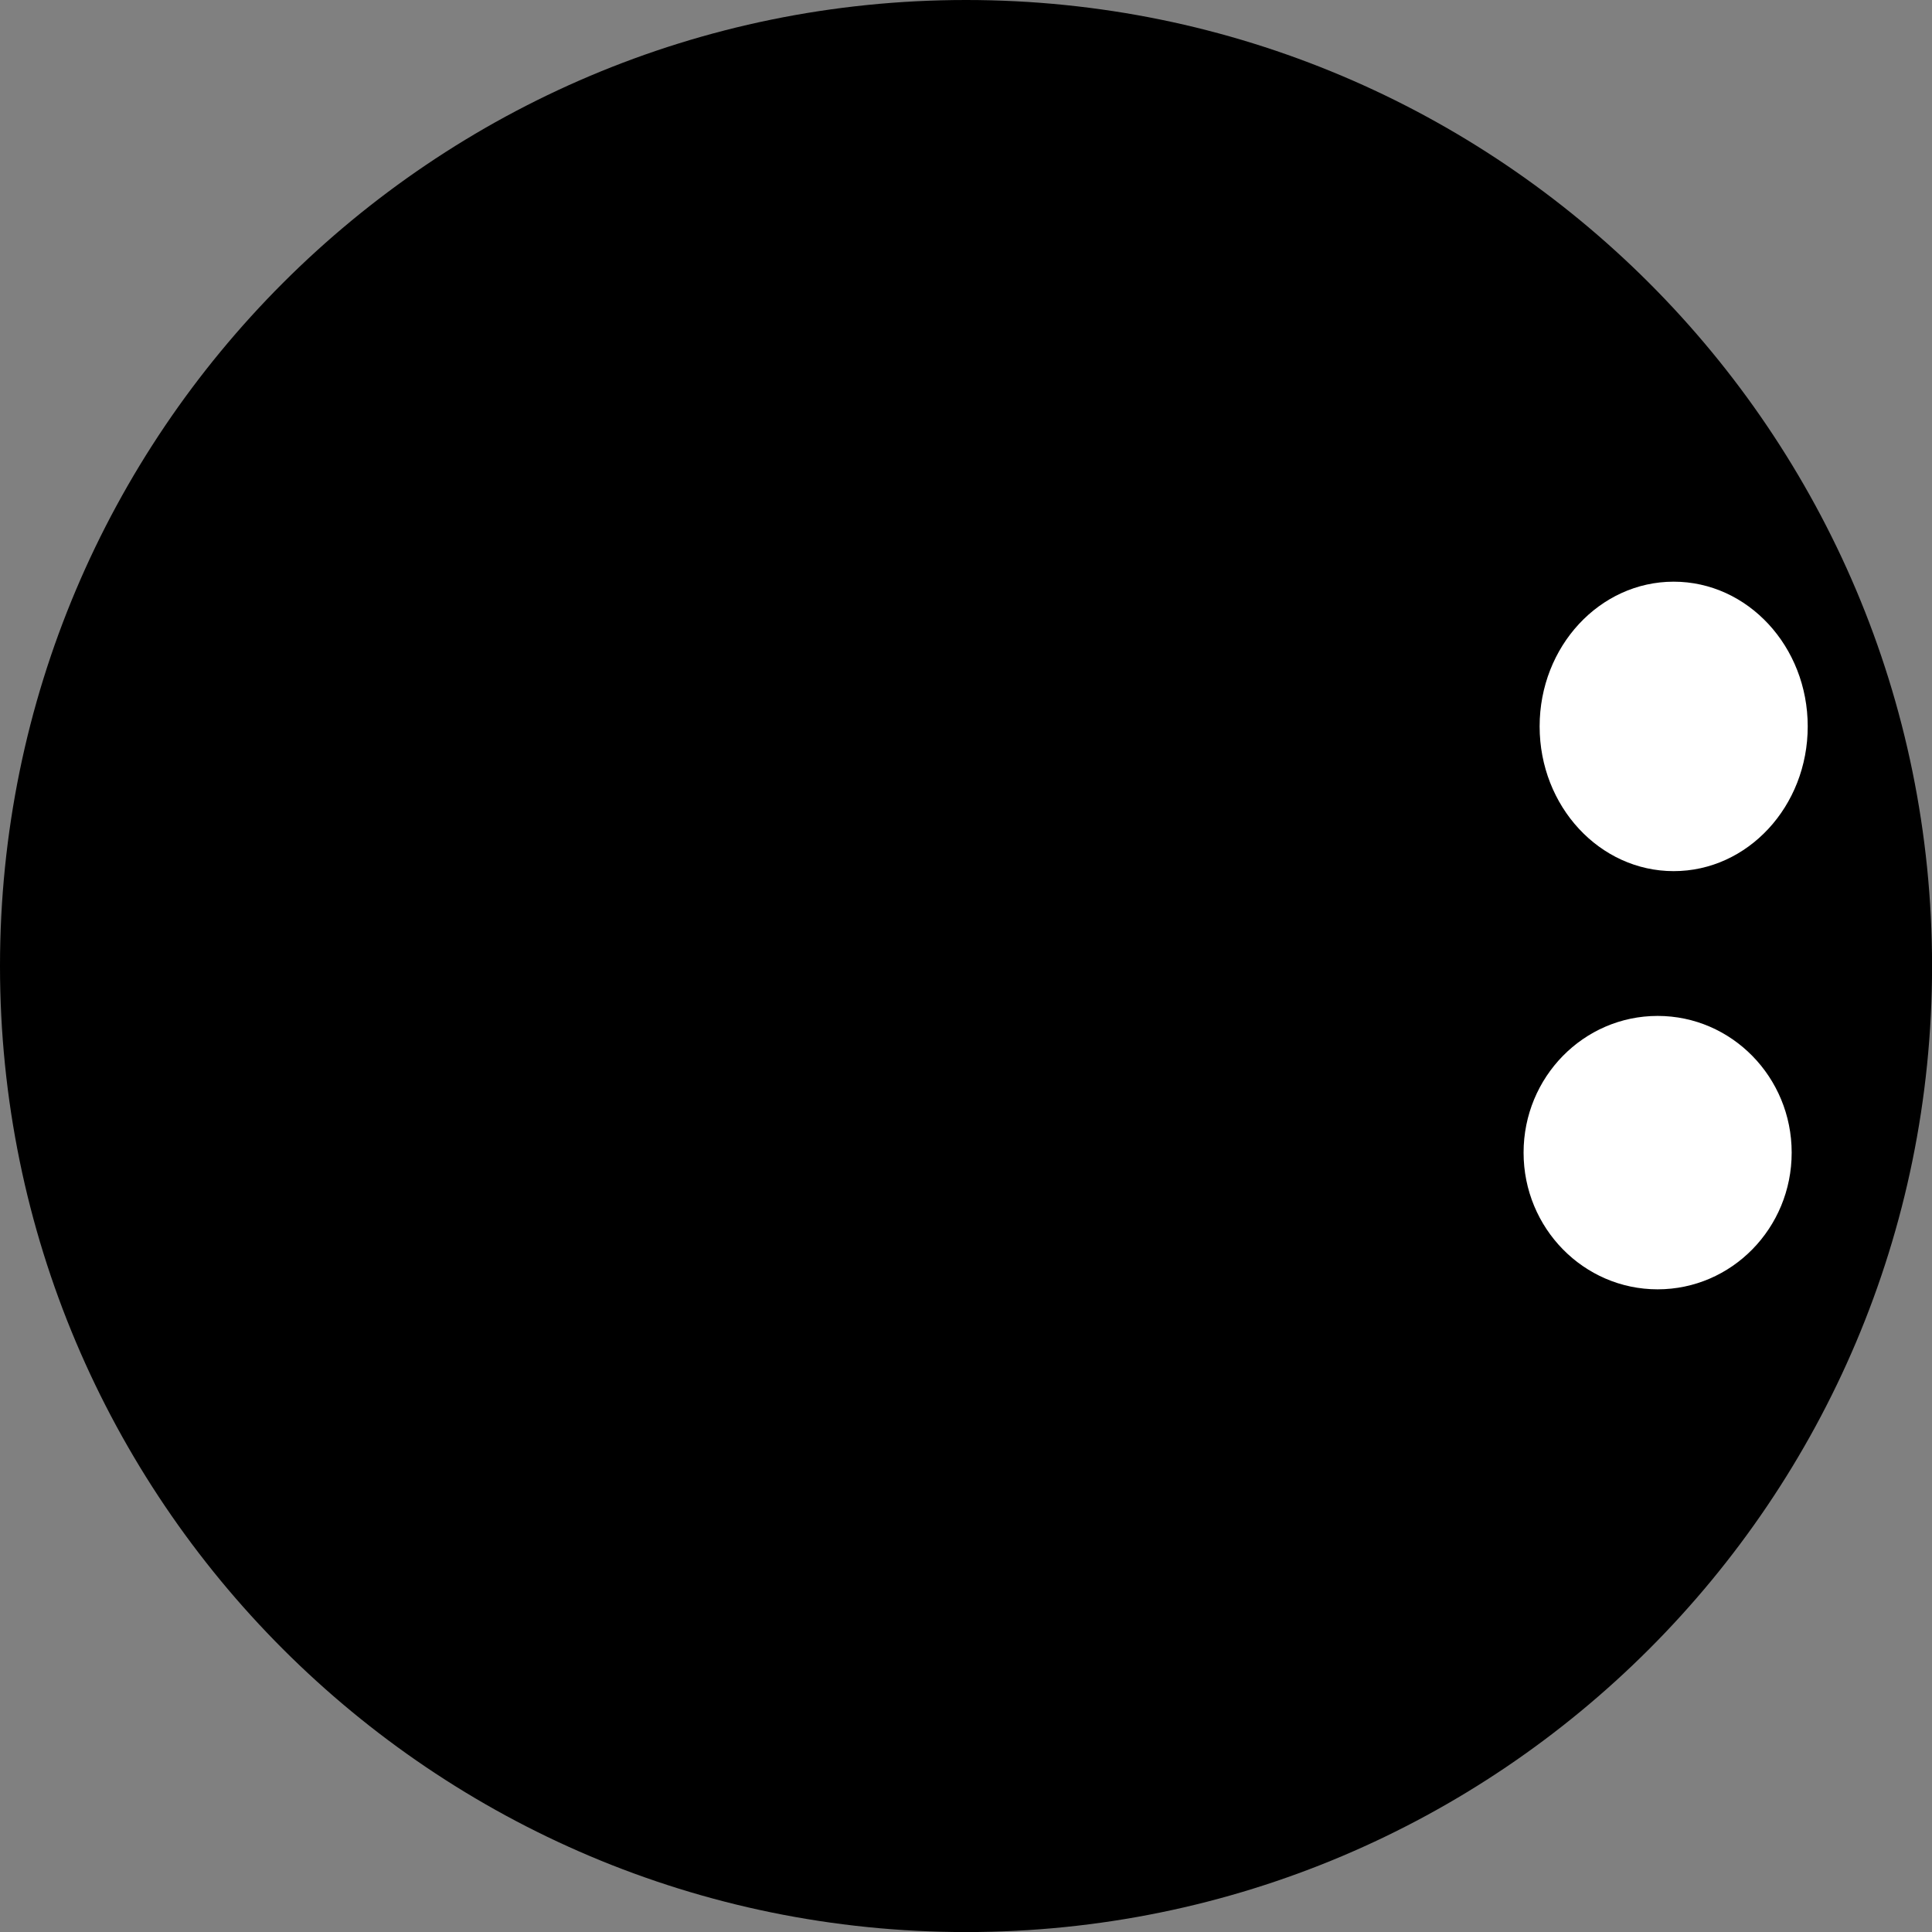 <svg version="1.1" xmlns="http://www.w3.org/2000/svg" xmlns:xlink="http://www.w3.org/1999/xlink" width="32.025" height="32.025" viewBox="0,0,32.025,32.025"><rect x="0" y="0" width="32.025" height="32.025" fill="#808080" stroke="none"/><g transform="translate(-223.987,-165.693)"><g data-paper-data="{&quot;isPaintingLayer&quot;:true}" fill-rule="nonzero" stroke="none" stroke-linecap="butt" stroke-linejoin="miter" stroke-miterlimit="10" stroke-dasharray="" stroke-dashoffset="0" style="mix-blend-mode: normal"><path d="M240,165.693c8.843,0 16.013,7.169 16.013,16.013c0,8.843 -7.169,16.013 -16.013,16.013c-8.843,0 -16.013,-7.169 -16.013,-16.013c0,-8.843 7.169,-16.013 16.013,-16.013z" fill="#000000" stroke-width="0.5"/><path d="M253.952,177.734c0,1.325 -0.995,2.399 -2.222,2.399c-1.227,0 -2.222,-1.074 -2.222,-2.399c0,-1.325 0.995,-2.399 2.222,-2.399c1.227,0 2.222,1.074 2.222,2.399z" fill="#ffffff" stroke-width="0"/><path d="M253.686,184.799c0,1.252 -0.995,2.266 -2.222,2.266c-1.227,0 -2.222,-1.015 -2.222,-2.266c0,-1.252 0.995,-2.266 2.222,-2.266c1.227,0 2.222,1.015 2.222,2.266z" fill="#ffffff" stroke-width="0"/></g></g></svg>